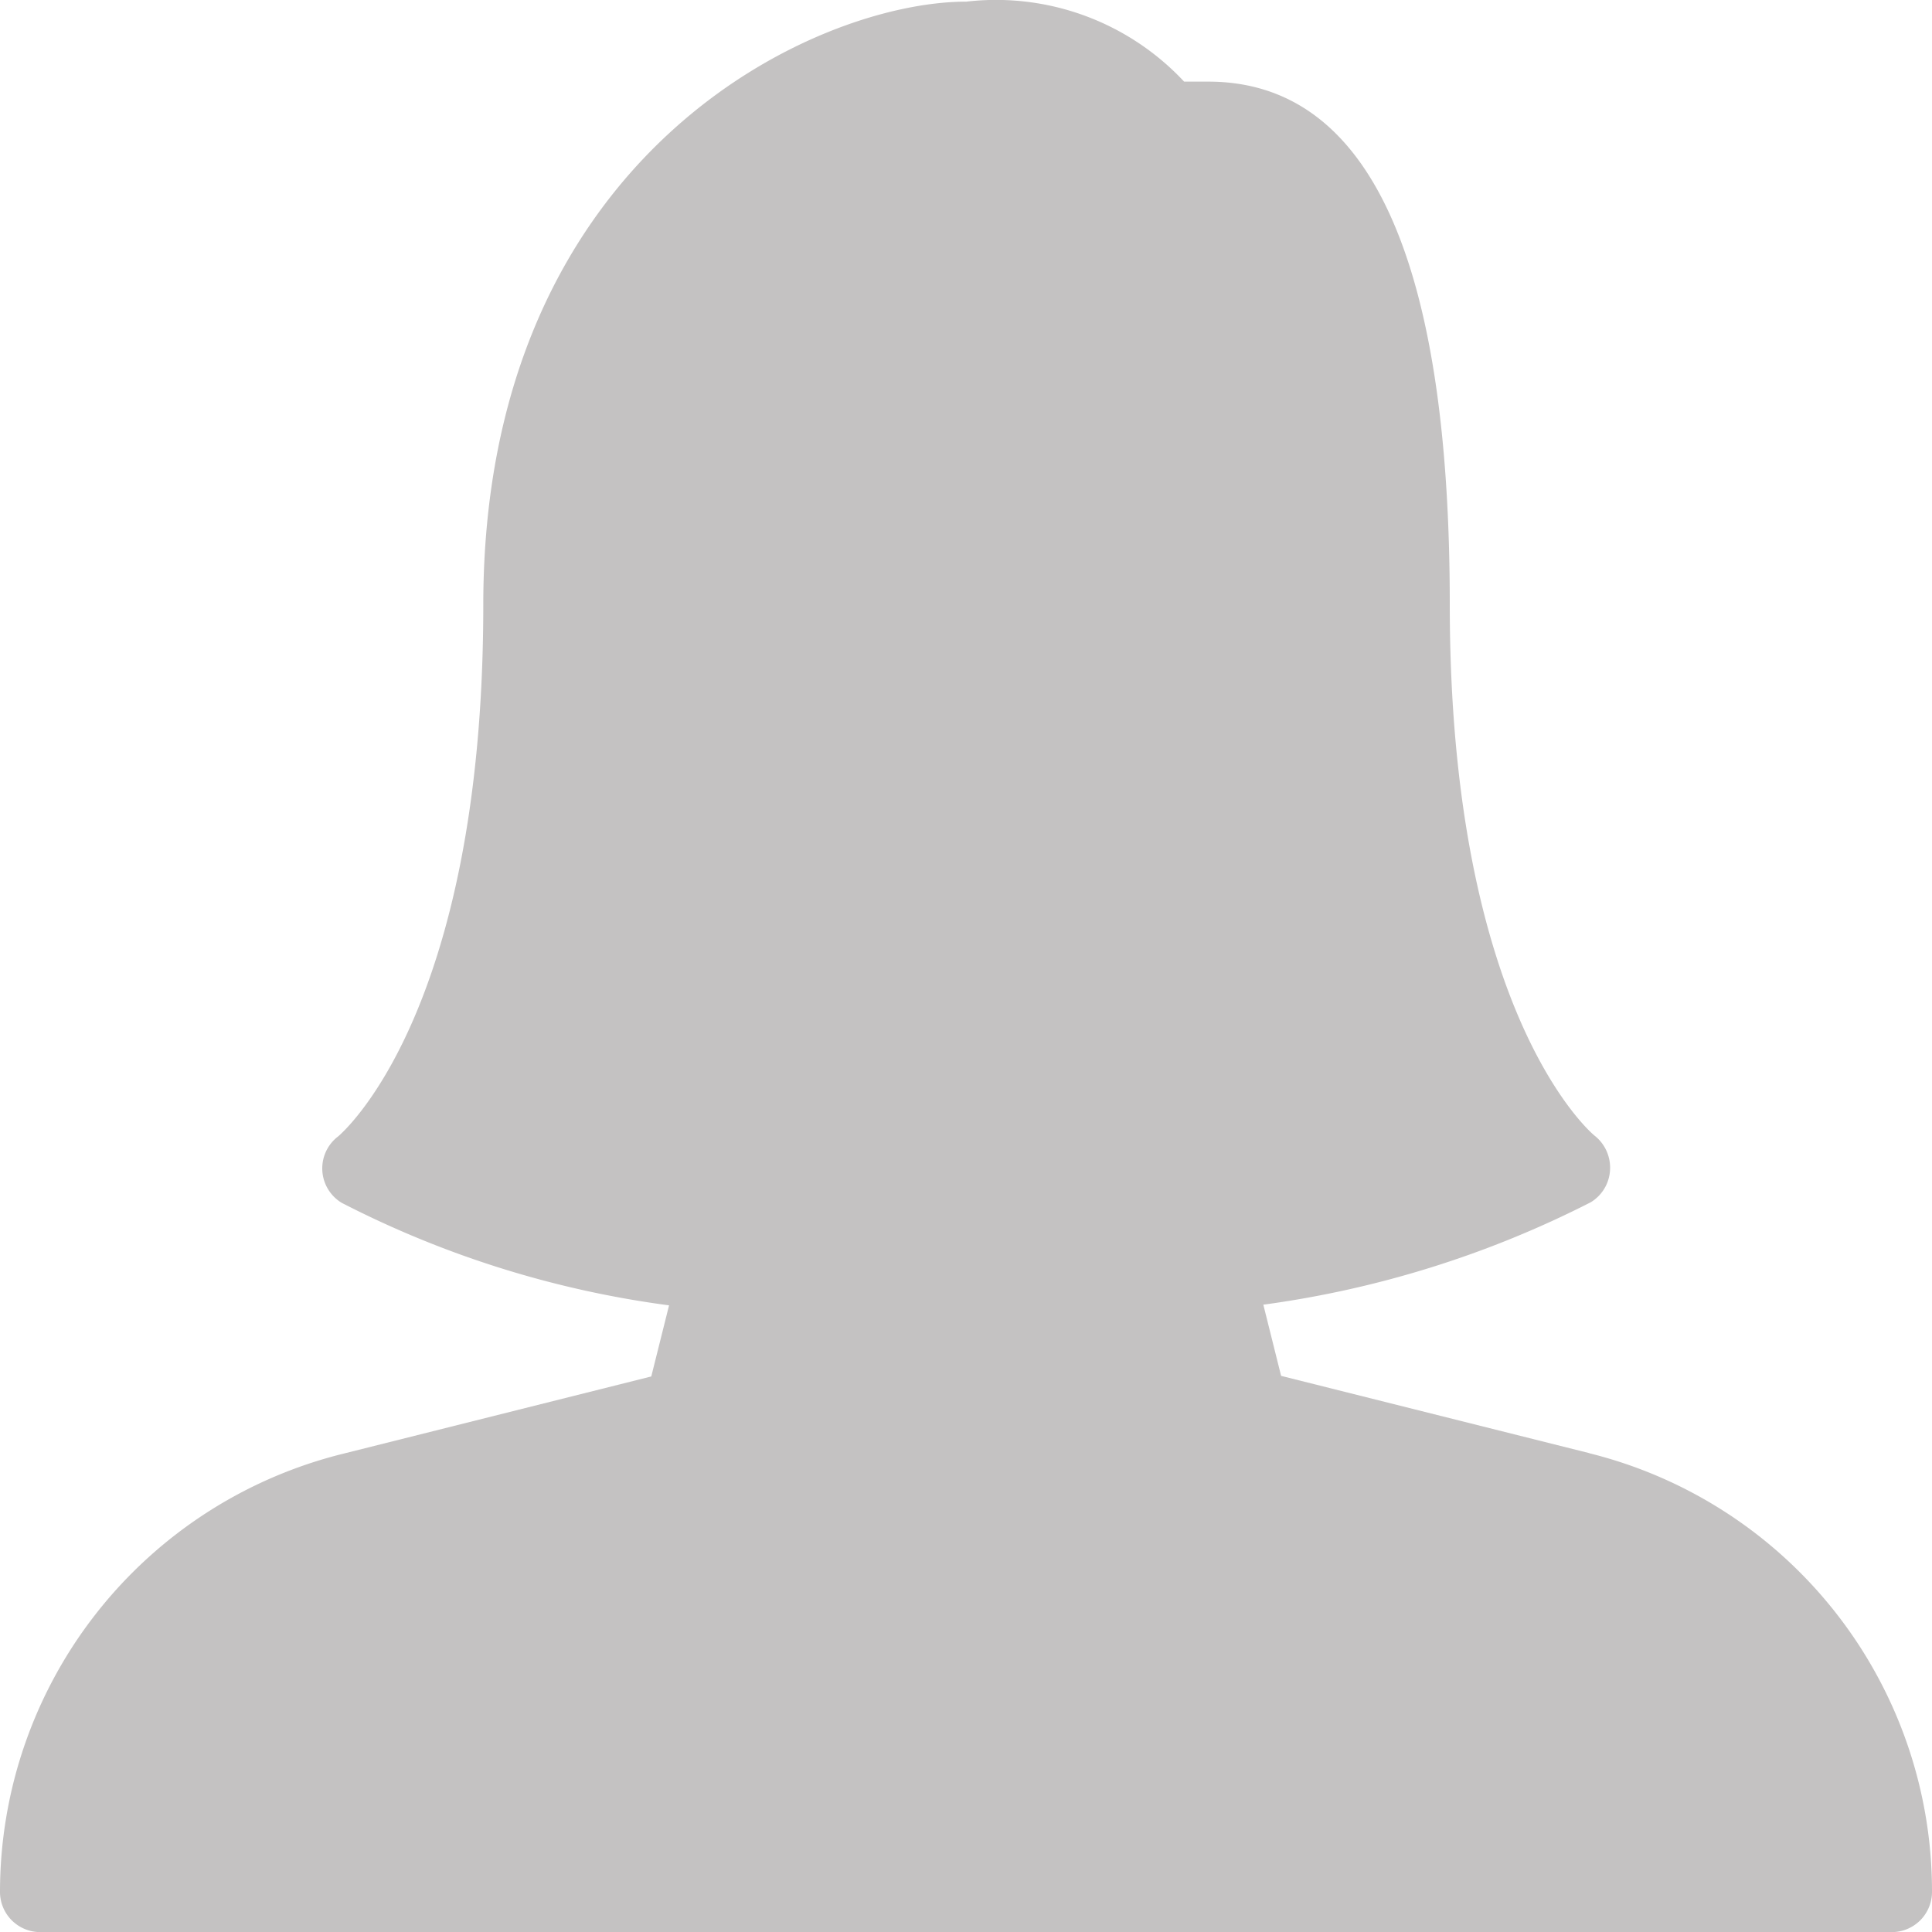 <svg xmlns="http://www.w3.org/2000/svg" width="20" height="20" viewBox="0 0 20 20">
  <path id="woman" d="M16.659,15.042l-3.191-.8-.184-.737a10.572,10.572,0,0,0,3.389-1.06.416.416,0,0,0,.2-.333.422.422,0,0,0-.159-.356c-.015-.01-1.5-1.239-1.5-5.5,0-3.591-.841-5.412-2.5-5.412h-.25A2.664,2.664,0,0,0,10.209.016c-1.566,0-5,1.578-5,6.245,0,4.259-1.489,5.488-1.5,5.5a.416.416,0,0,0,.035.69,10.371,10.371,0,0,0,3.388,1.061l-.184.736-3.19.8A4.674,4.674,0,0,0,.206,19.583.416.416,0,0,0,.622,20H19.79a.416.416,0,0,0,.416-.416,4.674,4.674,0,0,0-3.547-4.541Z" transform="translate(-0.206 0.001)" fill="#c4c2c2"/>
</svg>
